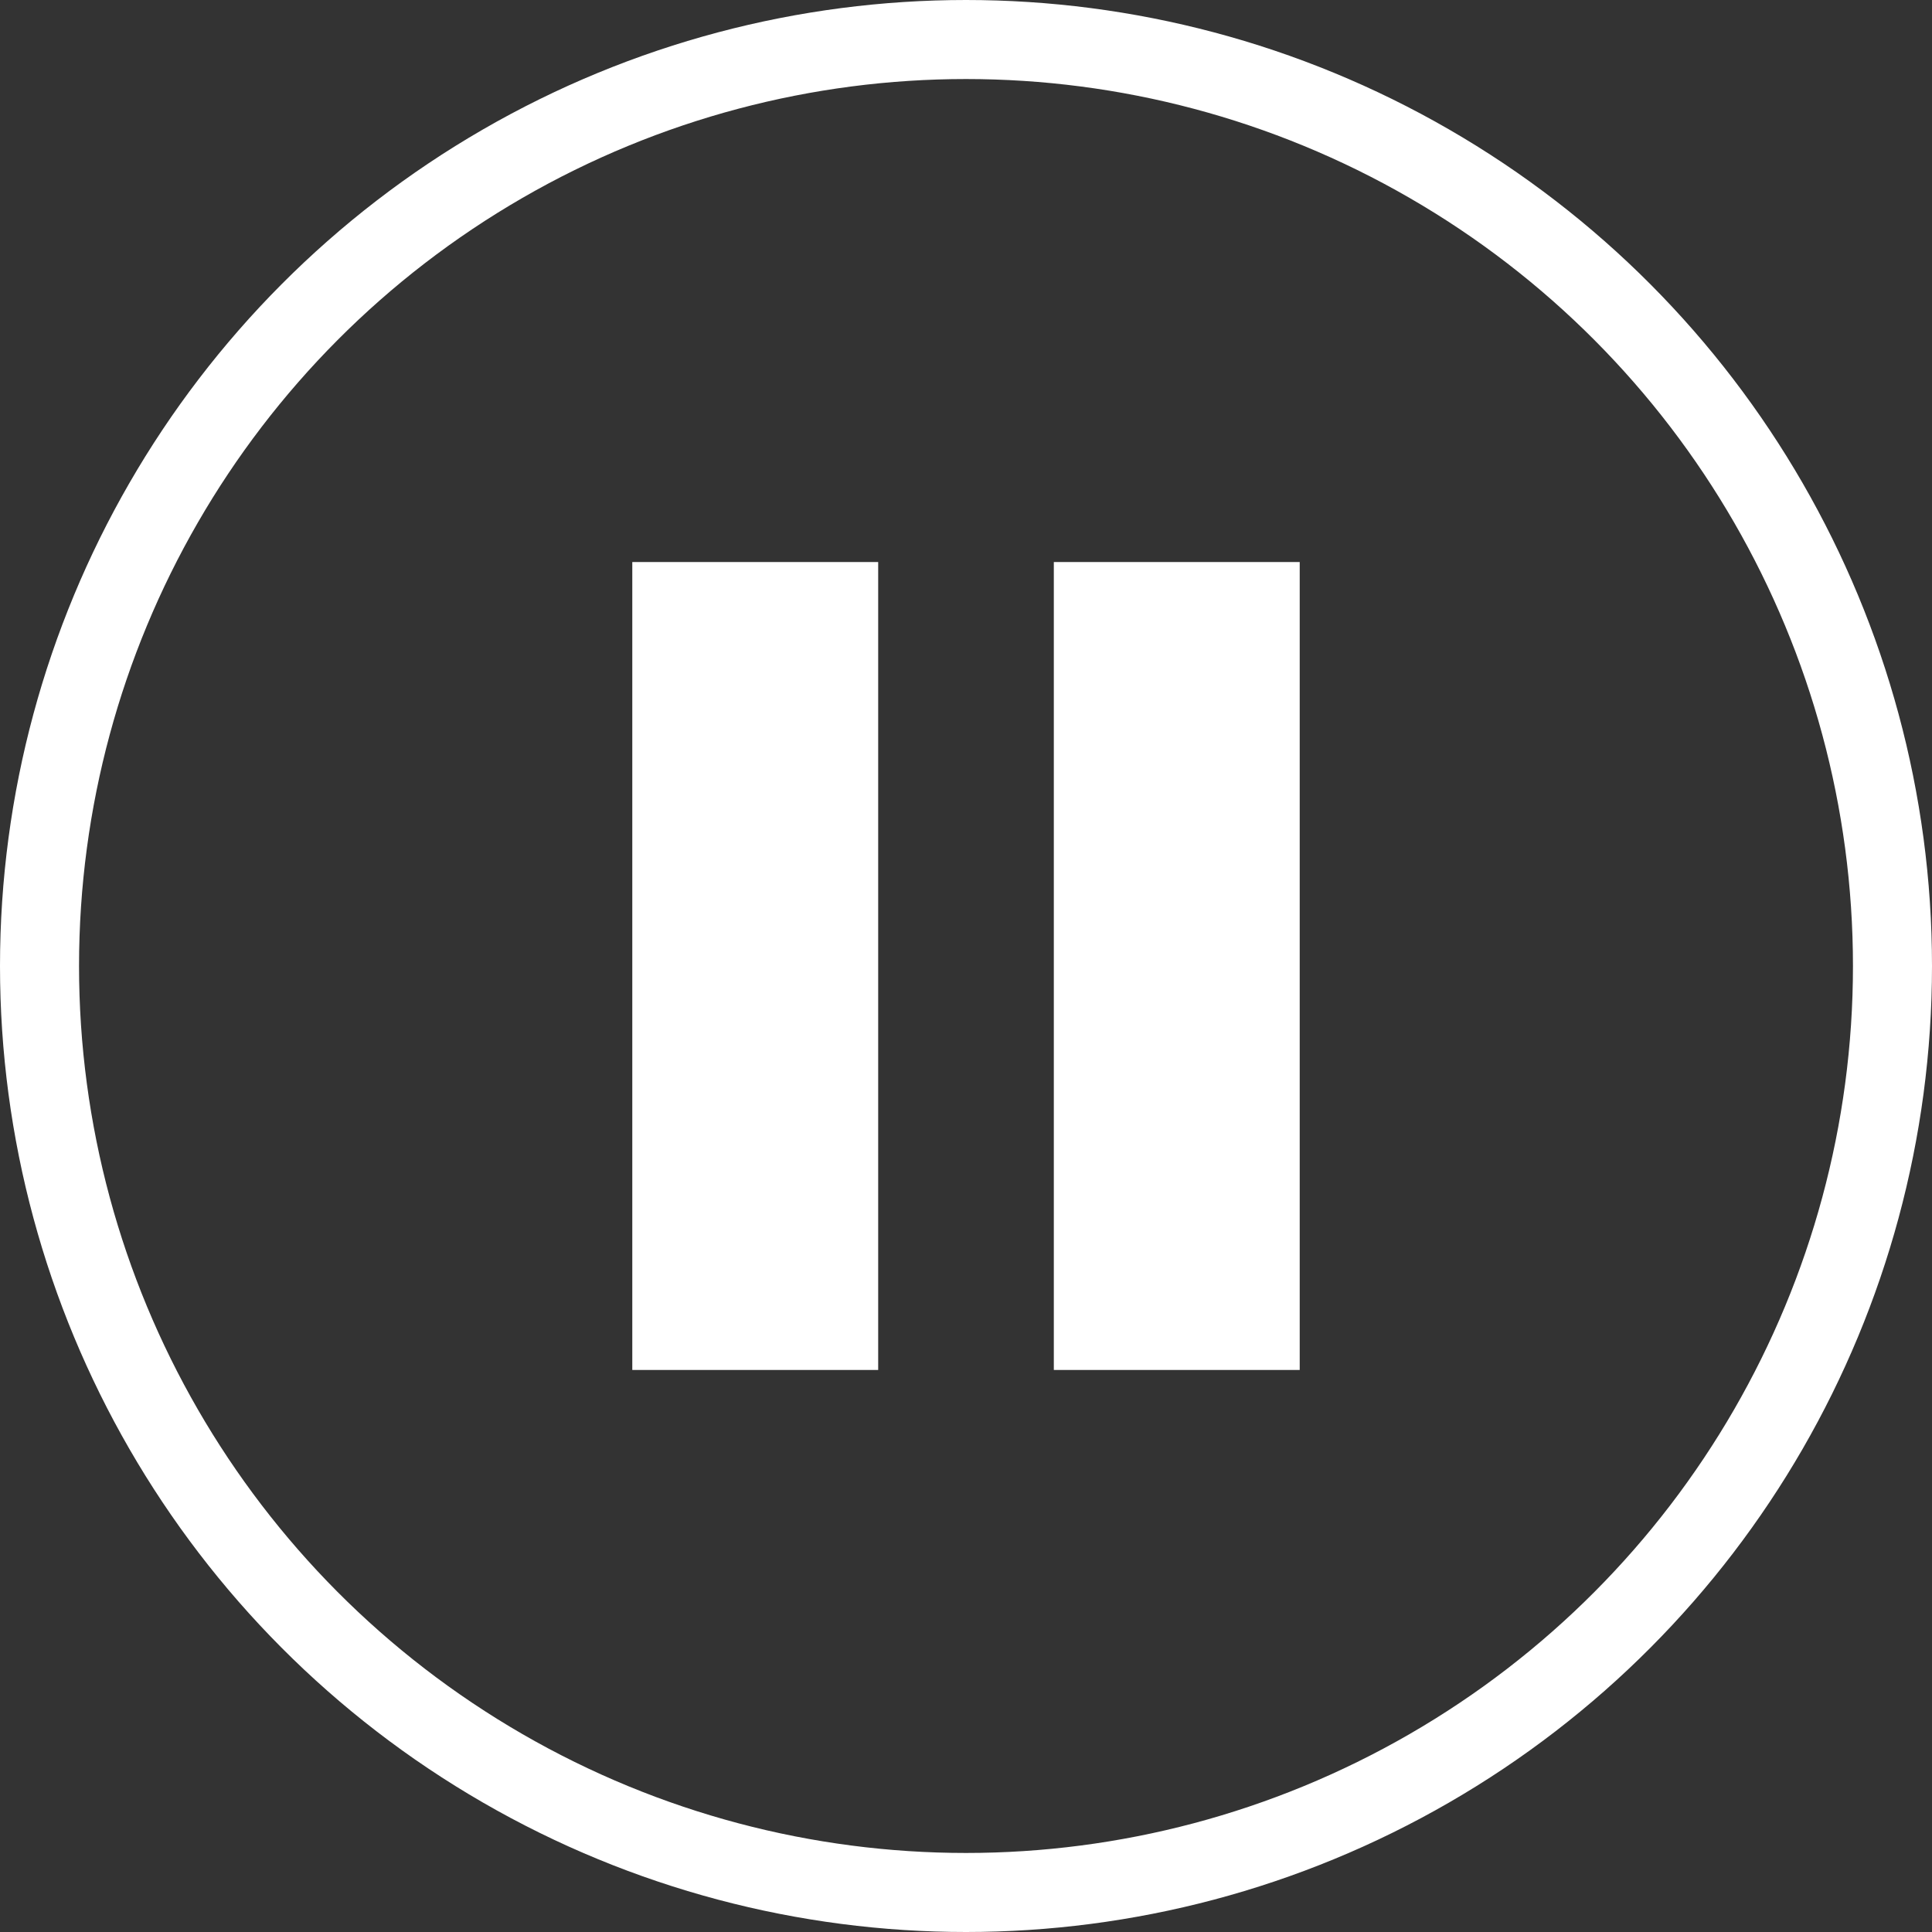 <svg width="55" height="55" viewBox="0 0 55 55" fill="none" xmlns="http://www.w3.org/2000/svg">
<rect x="0" y="0" width="55" height="55" fill="#333333" stroke="none"/>
<circle cx="27.5" cy="27.5" r="26.375" stroke="white" stroke-width="2.25"/>
<rect x="18" y="16" width="7" height="23" fill="white"/>
<rect x="30" y="16" width="7" height="23" fill="white"/>
</svg>
